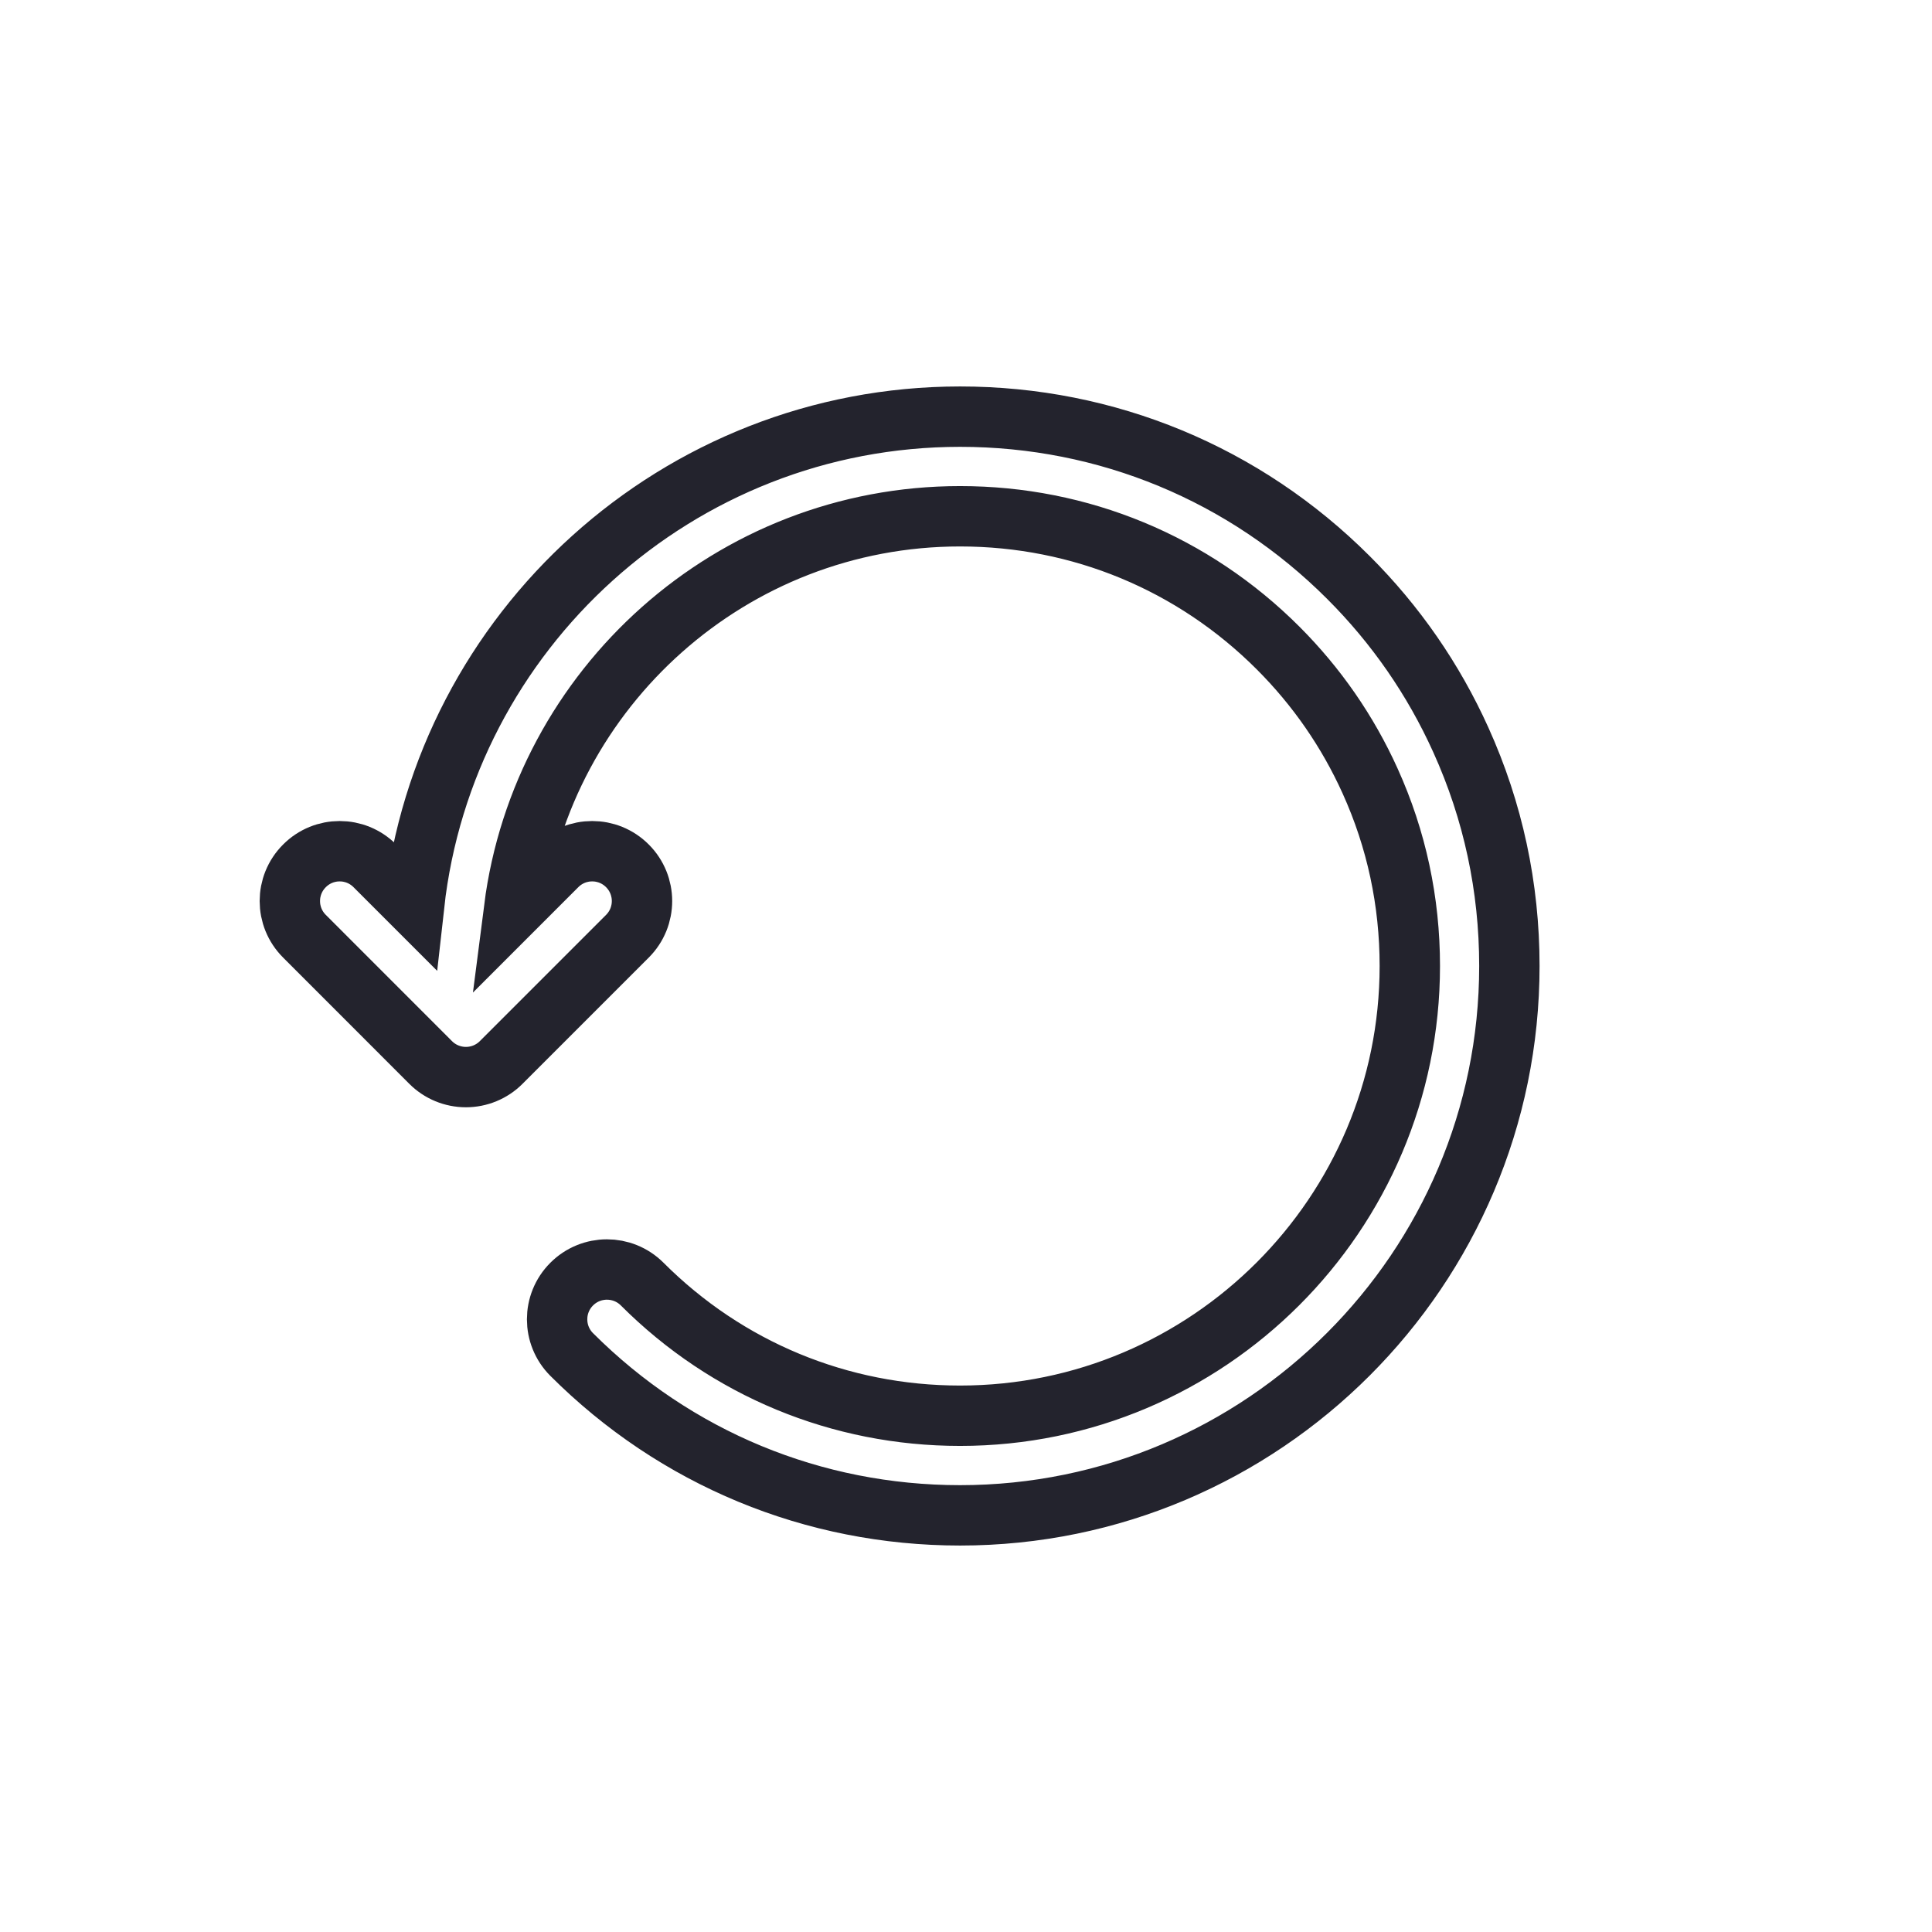 <svg width="32" height="32" viewBox="0 0 32 32" fill="none" xmlns="http://www.w3.org/2000/svg">
<g filter="url(#filter0_b_90_694)">
<circle cx="16" cy="16" r="16" fill="white" fill-opacity="0.13"/>
<circle cx="16" cy="16" r="15.75" stroke="white" stroke-opacity="0.35" stroke-width="0.5"/>
</g>
<path d="M24.196 12.255C23.743 11.252 23.117 10.347 22.335 9.566C20.617 7.848 18.332 6.901 15.902 6.901C11.226 6.901 7.363 10.447 6.859 14.991L6.209 14.341C5.887 14.018 5.365 14.018 5.043 14.341C4.72 14.663 4.72 15.185 5.043 15.507L7.134 17.599C7.288 17.753 7.498 17.84 7.717 17.84C7.936 17.84 8.146 17.753 8.3 17.599L10.392 15.507C10.714 15.185 10.714 14.663 10.392 14.341C10.07 14.018 9.547 14.018 9.225 14.341L8.515 15.051C8.983 11.39 12.116 8.551 15.902 8.551C17.892 8.551 19.762 9.326 21.169 10.733C21.809 11.373 22.322 12.114 22.693 12.935C23.13 13.9 23.351 14.932 23.351 16C23.351 20.108 20.009 23.449 15.902 23.449C13.913 23.449 12.042 22.675 10.636 21.268C10.313 20.946 9.791 20.947 9.469 21.269C9.147 21.591 9.147 22.113 9.469 22.435C11.188 24.153 13.472 25.099 15.902 25.099C20.919 25.099 25 21.017 25 16C25 14.695 24.73 13.435 24.196 12.255Z" fill="white" stroke="#23232D"/>
<path d="M13.098 19.706V13.947L11.842 14.707V13.785L13.098 13.035H13.937V19.706H13.098Z" fill="white"/>
<path d="M17.951 19.845C17.519 19.845 17.133 19.748 16.793 19.553C16.456 19.356 16.189 19.088 15.991 18.752C15.797 18.412 15.699 18.026 15.699 17.594V15.148C15.699 14.715 15.797 14.329 15.991 13.989C16.189 13.649 16.456 13.382 16.793 13.188C17.133 12.993 17.519 12.896 17.951 12.896C18.383 12.896 18.77 12.993 19.109 13.188C19.449 13.382 19.716 13.649 19.911 13.989C20.105 14.329 20.203 14.715 20.203 15.148V17.594C20.203 18.026 20.105 18.412 19.911 18.752C19.716 19.088 19.449 19.356 19.109 19.553C18.77 19.748 18.383 19.845 17.951 19.845ZM17.951 19.053C18.214 19.053 18.451 18.99 18.665 18.863C18.878 18.736 19.047 18.567 19.174 18.354C19.301 18.137 19.364 17.899 19.364 17.64V15.097C19.364 14.834 19.301 14.596 19.174 14.383C19.047 14.17 18.878 14 18.665 13.873C18.451 13.747 18.214 13.684 17.951 13.684C17.692 13.684 17.454 13.747 17.238 13.873C17.024 14 16.855 14.17 16.728 14.383C16.601 14.596 16.538 14.834 16.538 15.097V17.64C16.538 17.899 16.601 18.137 16.728 18.354C16.855 18.567 17.024 18.736 17.238 18.863C17.454 18.99 17.692 19.053 17.951 19.053Z" fill="white"/>
<defs>
<filter id="filter0_b_90_694" x="-12.9" y="-12.9" width="57.8" height="57.8" filterUnits="userSpaceOnUse" color-interpolation-filters="sRGB">
<feFlood flood-opacity="0" result="BackgroundImageFix"/>
<feGaussianBlur in="BackgroundImageFix" stdDeviation="6.45"/>
<feComposite in2="SourceAlpha" operator="in" result="effect1_backgroundBlur_90_694"/>
<feBlend mode="normal" in="SourceGraphic" in2="effect1_backgroundBlur_90_694" result="shape"/>
</filter>
</defs>
</svg>
